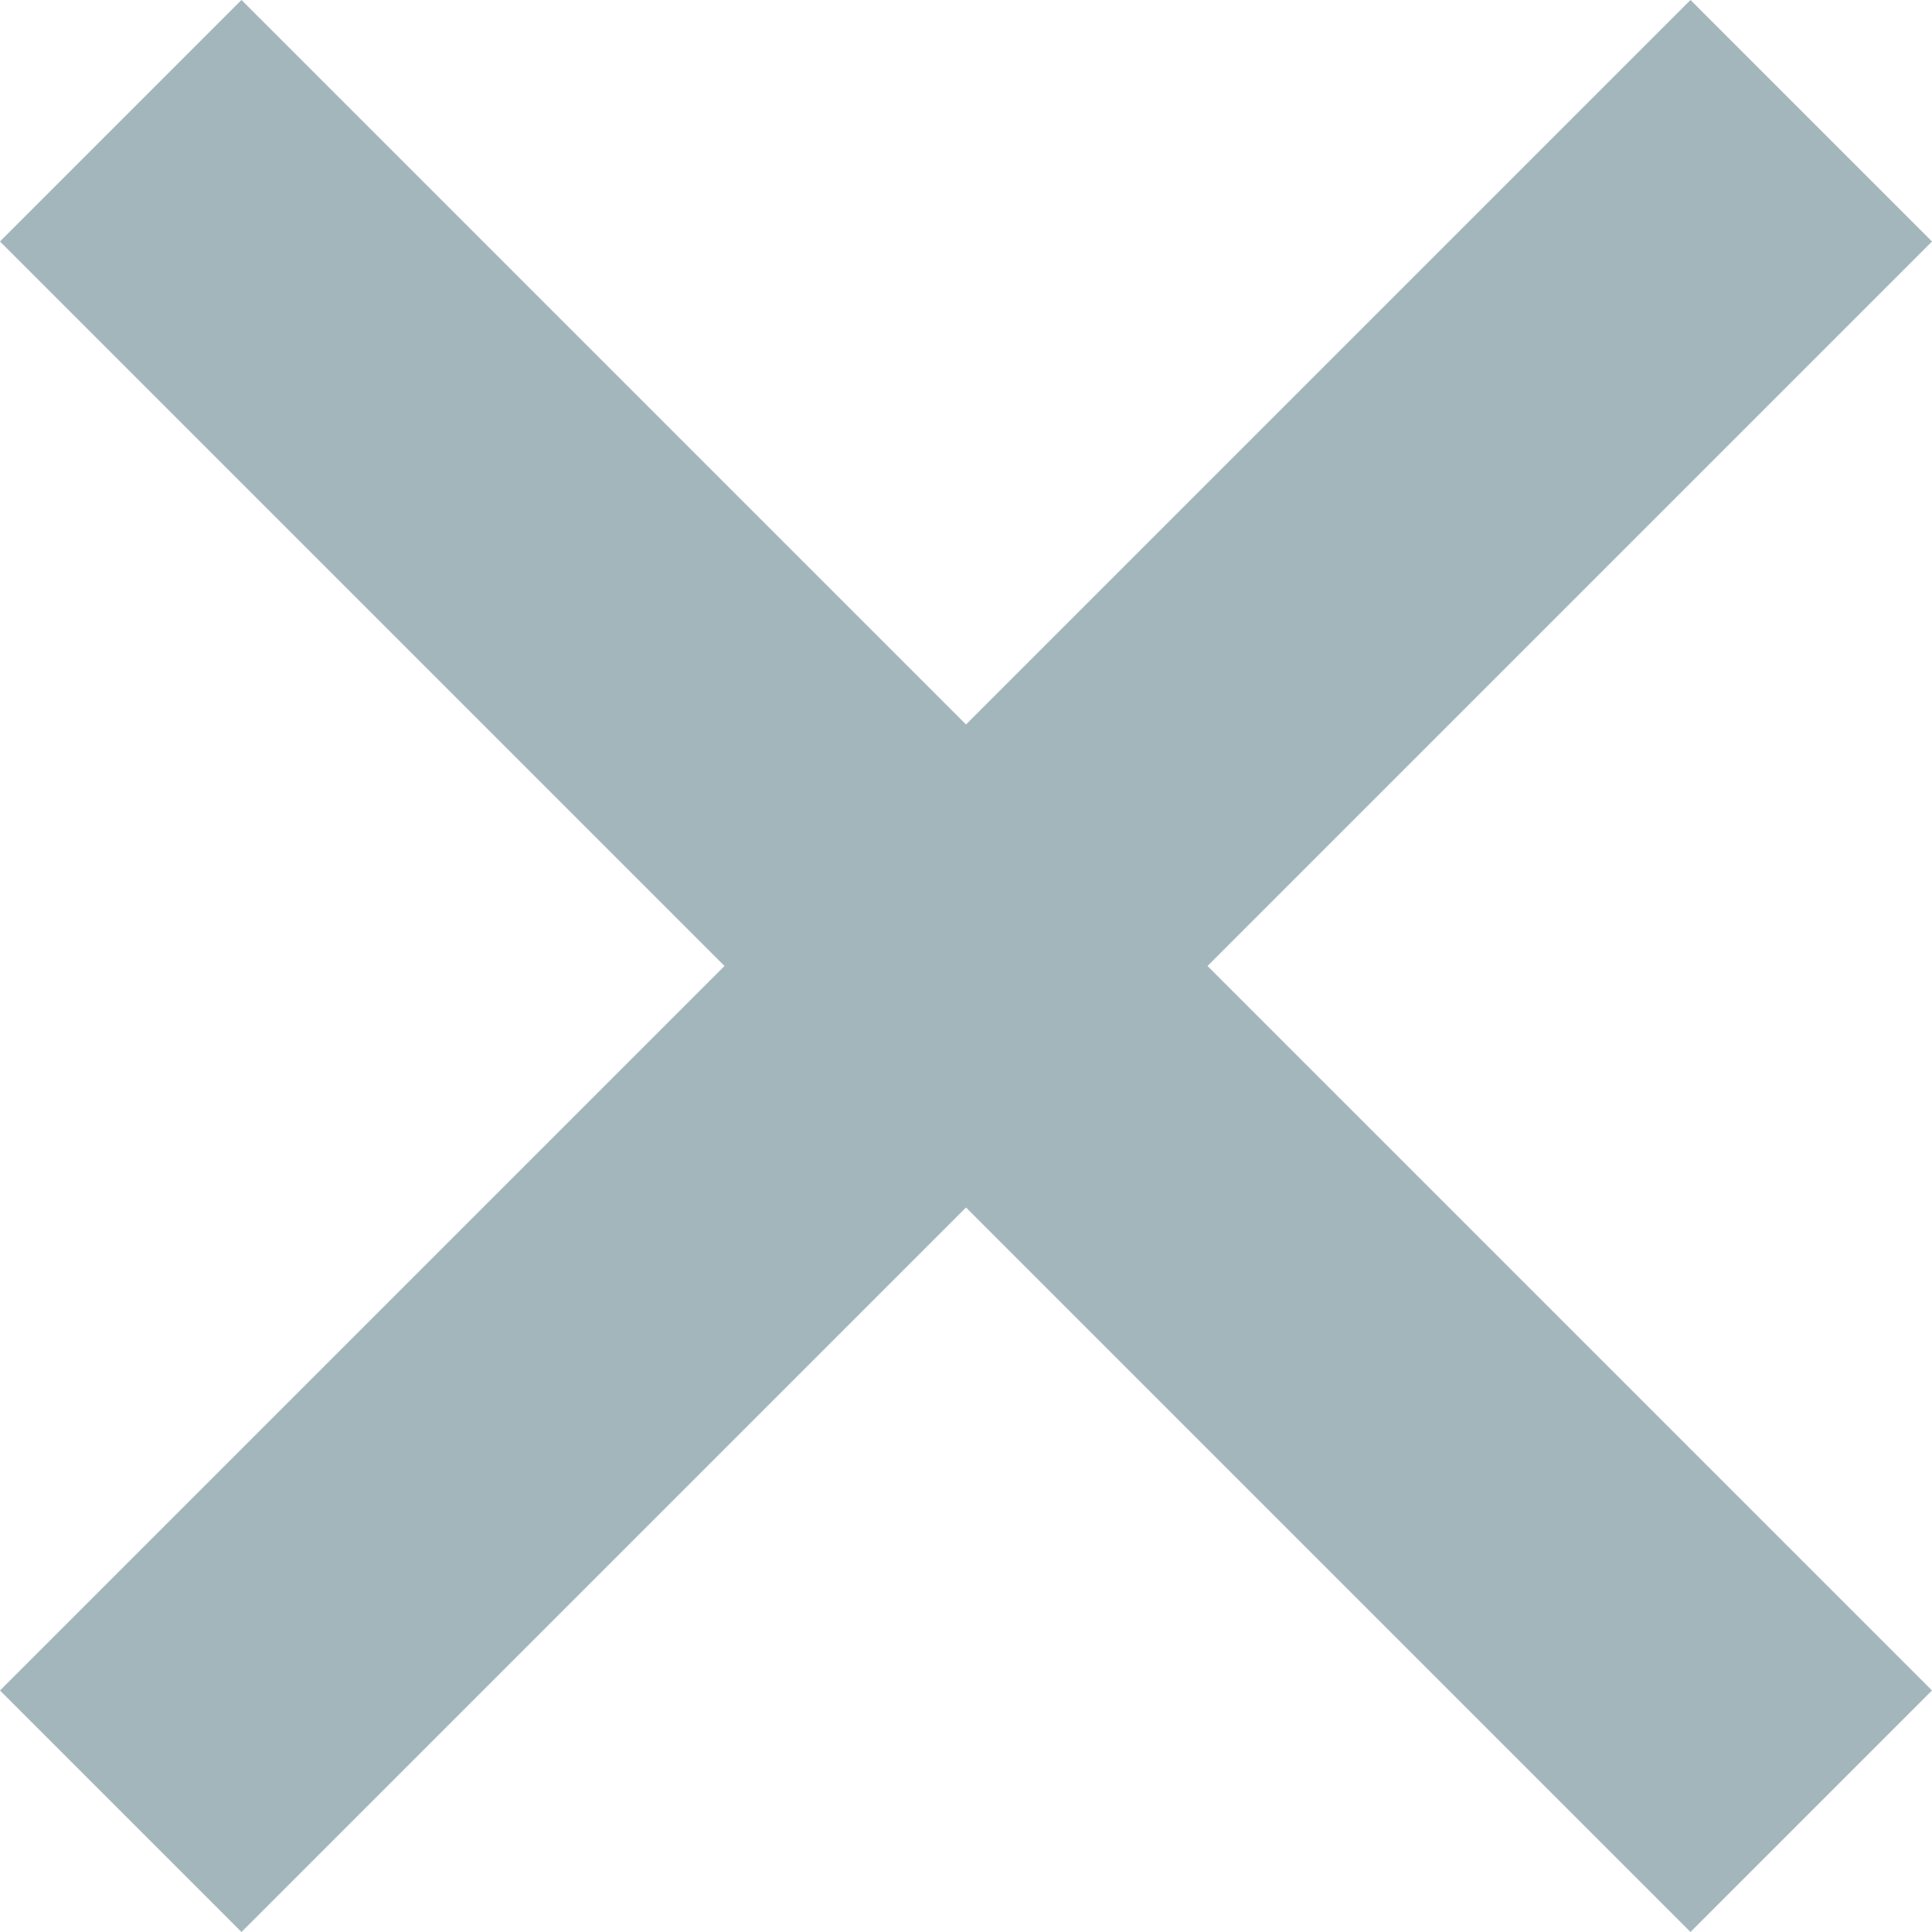 <?xml version="1.0" encoding="UTF-8"?><svg id="b" xmlns="http://www.w3.org/2000/svg" viewBox="0 0 707.11 707.11"><g id="c"><rect x="-83.95" y="291.05" width="875" height="125" transform="translate(353.55 -146.45) rotate(45)" fill="#a3b6bc" stroke-width="0"/><rect x="-83.95" y="291.05" width="875" height="125" transform="translate(853.55 353.55) rotate(135)" fill="#a3b6bc" stroke-width="0"/></g></svg>